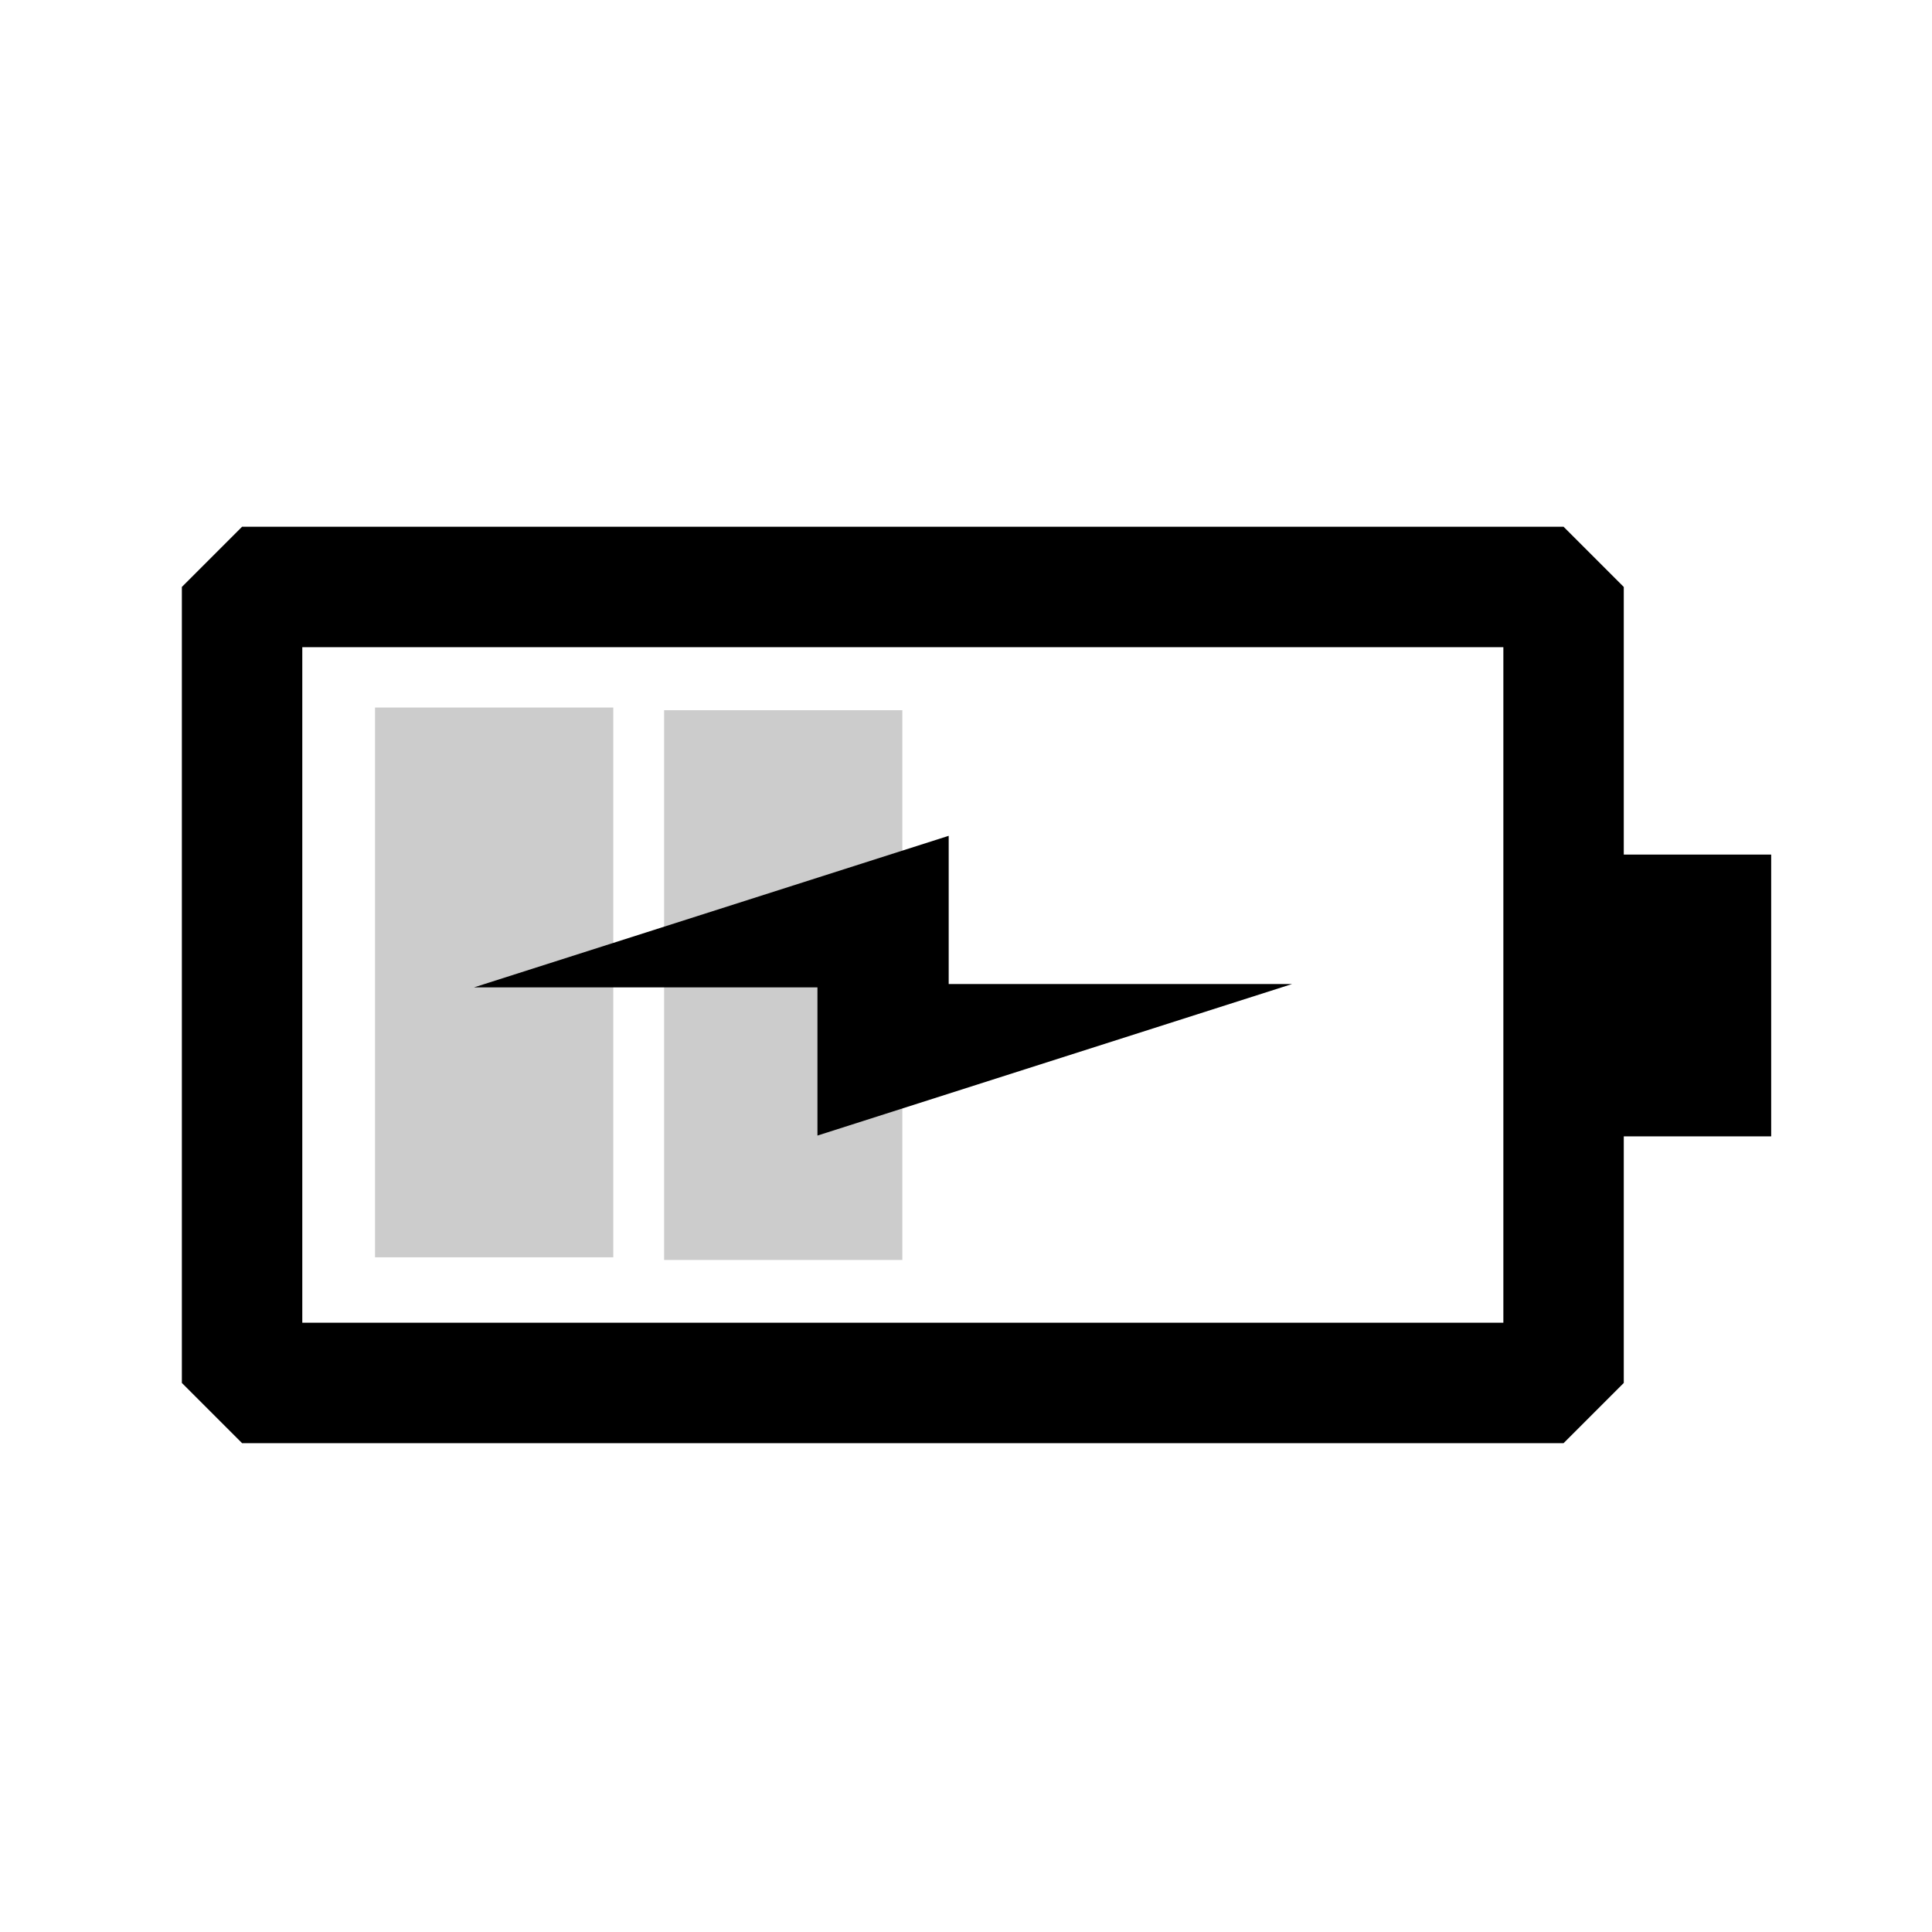 <?xml version="1.0" encoding="UTF-8"?>
<!-- Created with Inkscape (http://www.inkscape.org/) -->
<svg width="1e3" height="1e3" version="1.1" viewBox="0 0 1e3 1e3" xmlns="http://www.w3.org/2000/svg" xmlns:cc="http://creativecommons.org/ns#" xmlns:dc="http://purl.org/dc/elements/1.1/" xmlns:rdf="http://www.w3.org/1999/02/22-rdf-syntax-ns#">
 <path d="m125.3 272.64-31.168 31.168v412l31.168 31.166h684l31.166-31.166v-412l-31.166-31.168zm31.166 62.334h621.67v349.67h-621.67z" color="#000000" stroke-linejoin="bevel" style="-inkscape-stroke:none"/>
 <rect x="194.12" y="366.22" width="123.31" height="284.56" fill-opacity=".2"/>
 <rect x="343.74" y="367.6" width="123.31" height="284.56" fill-opacity=".2"/>
 <rect x="838.98" y="442.33" width="77.78" height="145.85"/>
 <path d="m491.04 432.62-245.7 78.448h177.77v76.702l245.7-78.448h-177.77z"/>
</svg>
